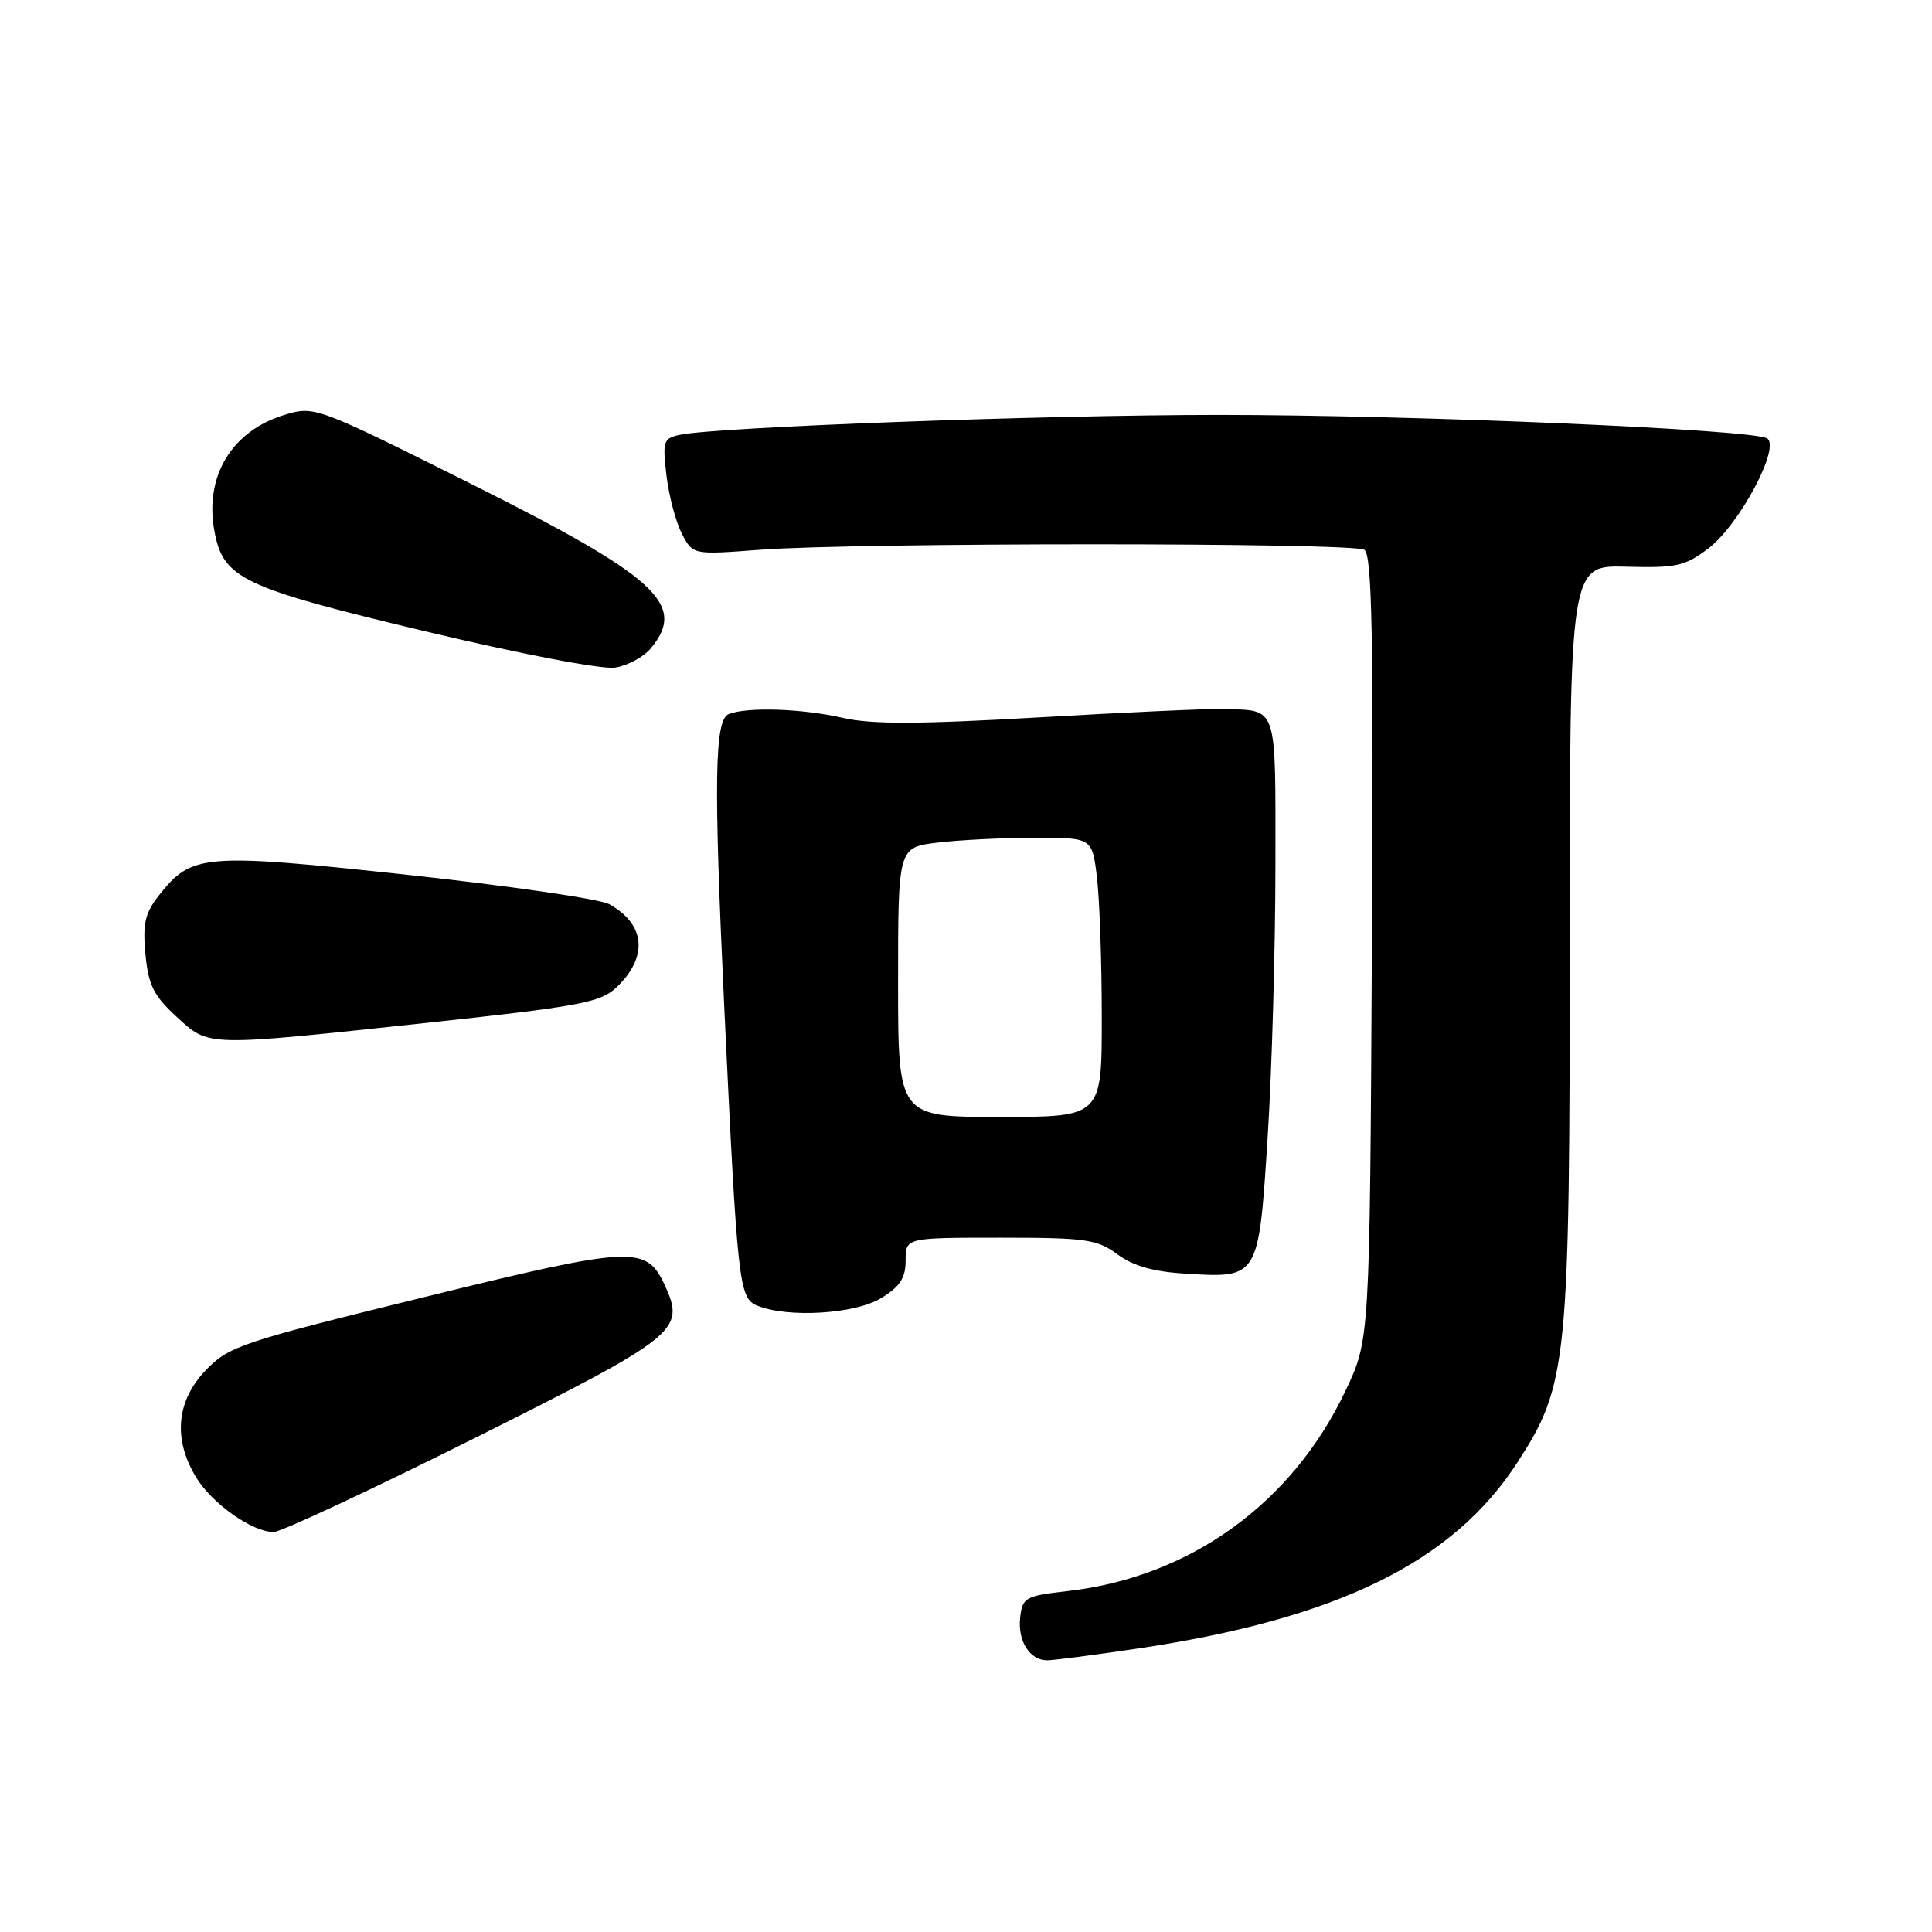 <?xml version="1.0" encoding="UTF-8" standalone="no"?>
<!DOCTYPE svg PUBLIC "-//W3C//DTD SVG 1.1//EN" "http://www.w3.org/Graphics/SVG/1.1/DTD/svg11.dtd" >
<svg xmlns="http://www.w3.org/2000/svg" xmlns:xlink="http://www.w3.org/1999/xlink" version="1.1" viewBox="0 0 256 256">
 <g >
 <path fill="currentColor"
d=" M 150.68 218.45 C 177.20 214.51 192.51 207.01 201.07 193.77 C 207.73 183.47 208.00 180.73 208.00 124.50 C 208.00 74.89 208.00 74.89 215.47 75.09 C 222.15 75.27 223.29 75.02 226.39 72.65 C 230.48 69.53 235.97 59.22 234.15 58.09 C 232.22 56.90 187.31 54.98 161.50 54.98 C 138.43 54.98 95.07 56.58 90.12 57.61 C 87.90 58.07 87.77 58.44 88.31 63.00 C 88.63 65.69 89.55 69.16 90.35 70.71 C 91.81 73.52 91.81 73.52 100.65 72.85 C 113.37 71.88 179.26 71.88 180.78 72.85 C 181.81 73.50 182.01 84.14 181.78 125.58 C 181.50 177.50 181.50 177.50 178.30 184.26 C 171.22 199.21 157.69 208.97 141.50 210.82 C 135.86 211.46 135.48 211.67 135.18 214.31 C 134.82 217.42 136.44 220.00 138.74 220.00 C 139.57 220.00 144.94 219.30 150.68 218.45 Z  M 62.99 190.51 C 89.77 177.11 90.81 176.27 88.14 170.41 C 85.66 164.97 84.00 165.05 56.15 171.89 C 31.89 177.85 30.32 178.38 27.25 181.58 C 23.36 185.64 22.91 190.70 25.99 195.76 C 28.14 199.27 33.41 202.99 36.26 203.00 C 37.22 203.00 49.25 197.38 62.99 190.51 Z  M 116.75 172.01 C 119.26 170.48 120.00 169.34 120.00 167.01 C 120.00 164.00 120.00 164.00 132.54 164.00 C 143.90 164.00 145.36 164.21 148.06 166.20 C 150.18 167.77 152.85 168.52 157.27 168.78 C 166.79 169.35 166.79 169.35 167.98 150.50 C 168.54 141.70 168.99 125.64 169.00 114.82 C 169.00 92.96 169.41 94.19 162.00 93.95 C 160.07 93.89 149.09 94.39 137.60 95.06 C 121.86 95.97 115.48 95.99 111.77 95.14 C 106.41 93.90 99.09 93.64 96.58 94.61 C 94.67 95.34 94.55 103.32 95.97 133.50 C 97.72 170.27 97.91 172.02 100.35 173.01 C 104.44 174.66 113.29 174.12 116.75 172.01 Z  M 56.39 135.55 C 76.70 133.37 79.54 132.84 81.62 130.89 C 85.92 126.85 85.57 122.50 80.73 119.81 C 79.50 119.12 67.47 117.38 54.00 115.92 C 26.95 113.01 25.41 113.13 21.07 118.63 C 19.21 120.99 18.89 122.38 19.27 126.44 C 19.66 130.53 20.36 131.94 23.36 134.69 C 27.76 138.72 26.95 138.70 56.39 135.55 Z  M 86.25 85.89 C 91.07 80.08 87.02 76.41 62.11 63.96 C 41.92 53.87 41.68 53.78 37.74 54.96 C 30.71 57.07 27.05 63.13 28.42 70.42 C 29.59 76.67 32.08 77.85 56.22 83.62 C 69.00 86.67 79.78 88.73 81.50 88.46 C 83.15 88.21 85.29 87.05 86.25 85.89 Z  M 119.00 130.14 C 119.00 112.28 119.00 112.28 124.25 111.65 C 127.14 111.30 132.92 111.01 137.11 111.01 C 144.72 111.00 144.72 111.00 145.35 116.25 C 145.70 119.14 145.99 127.46 145.99 134.75 C 146.00 148.00 146.00 148.00 132.50 148.00 C 119.00 148.00 119.00 148.00 119.00 130.14 Z "/>
</g>
</svg>